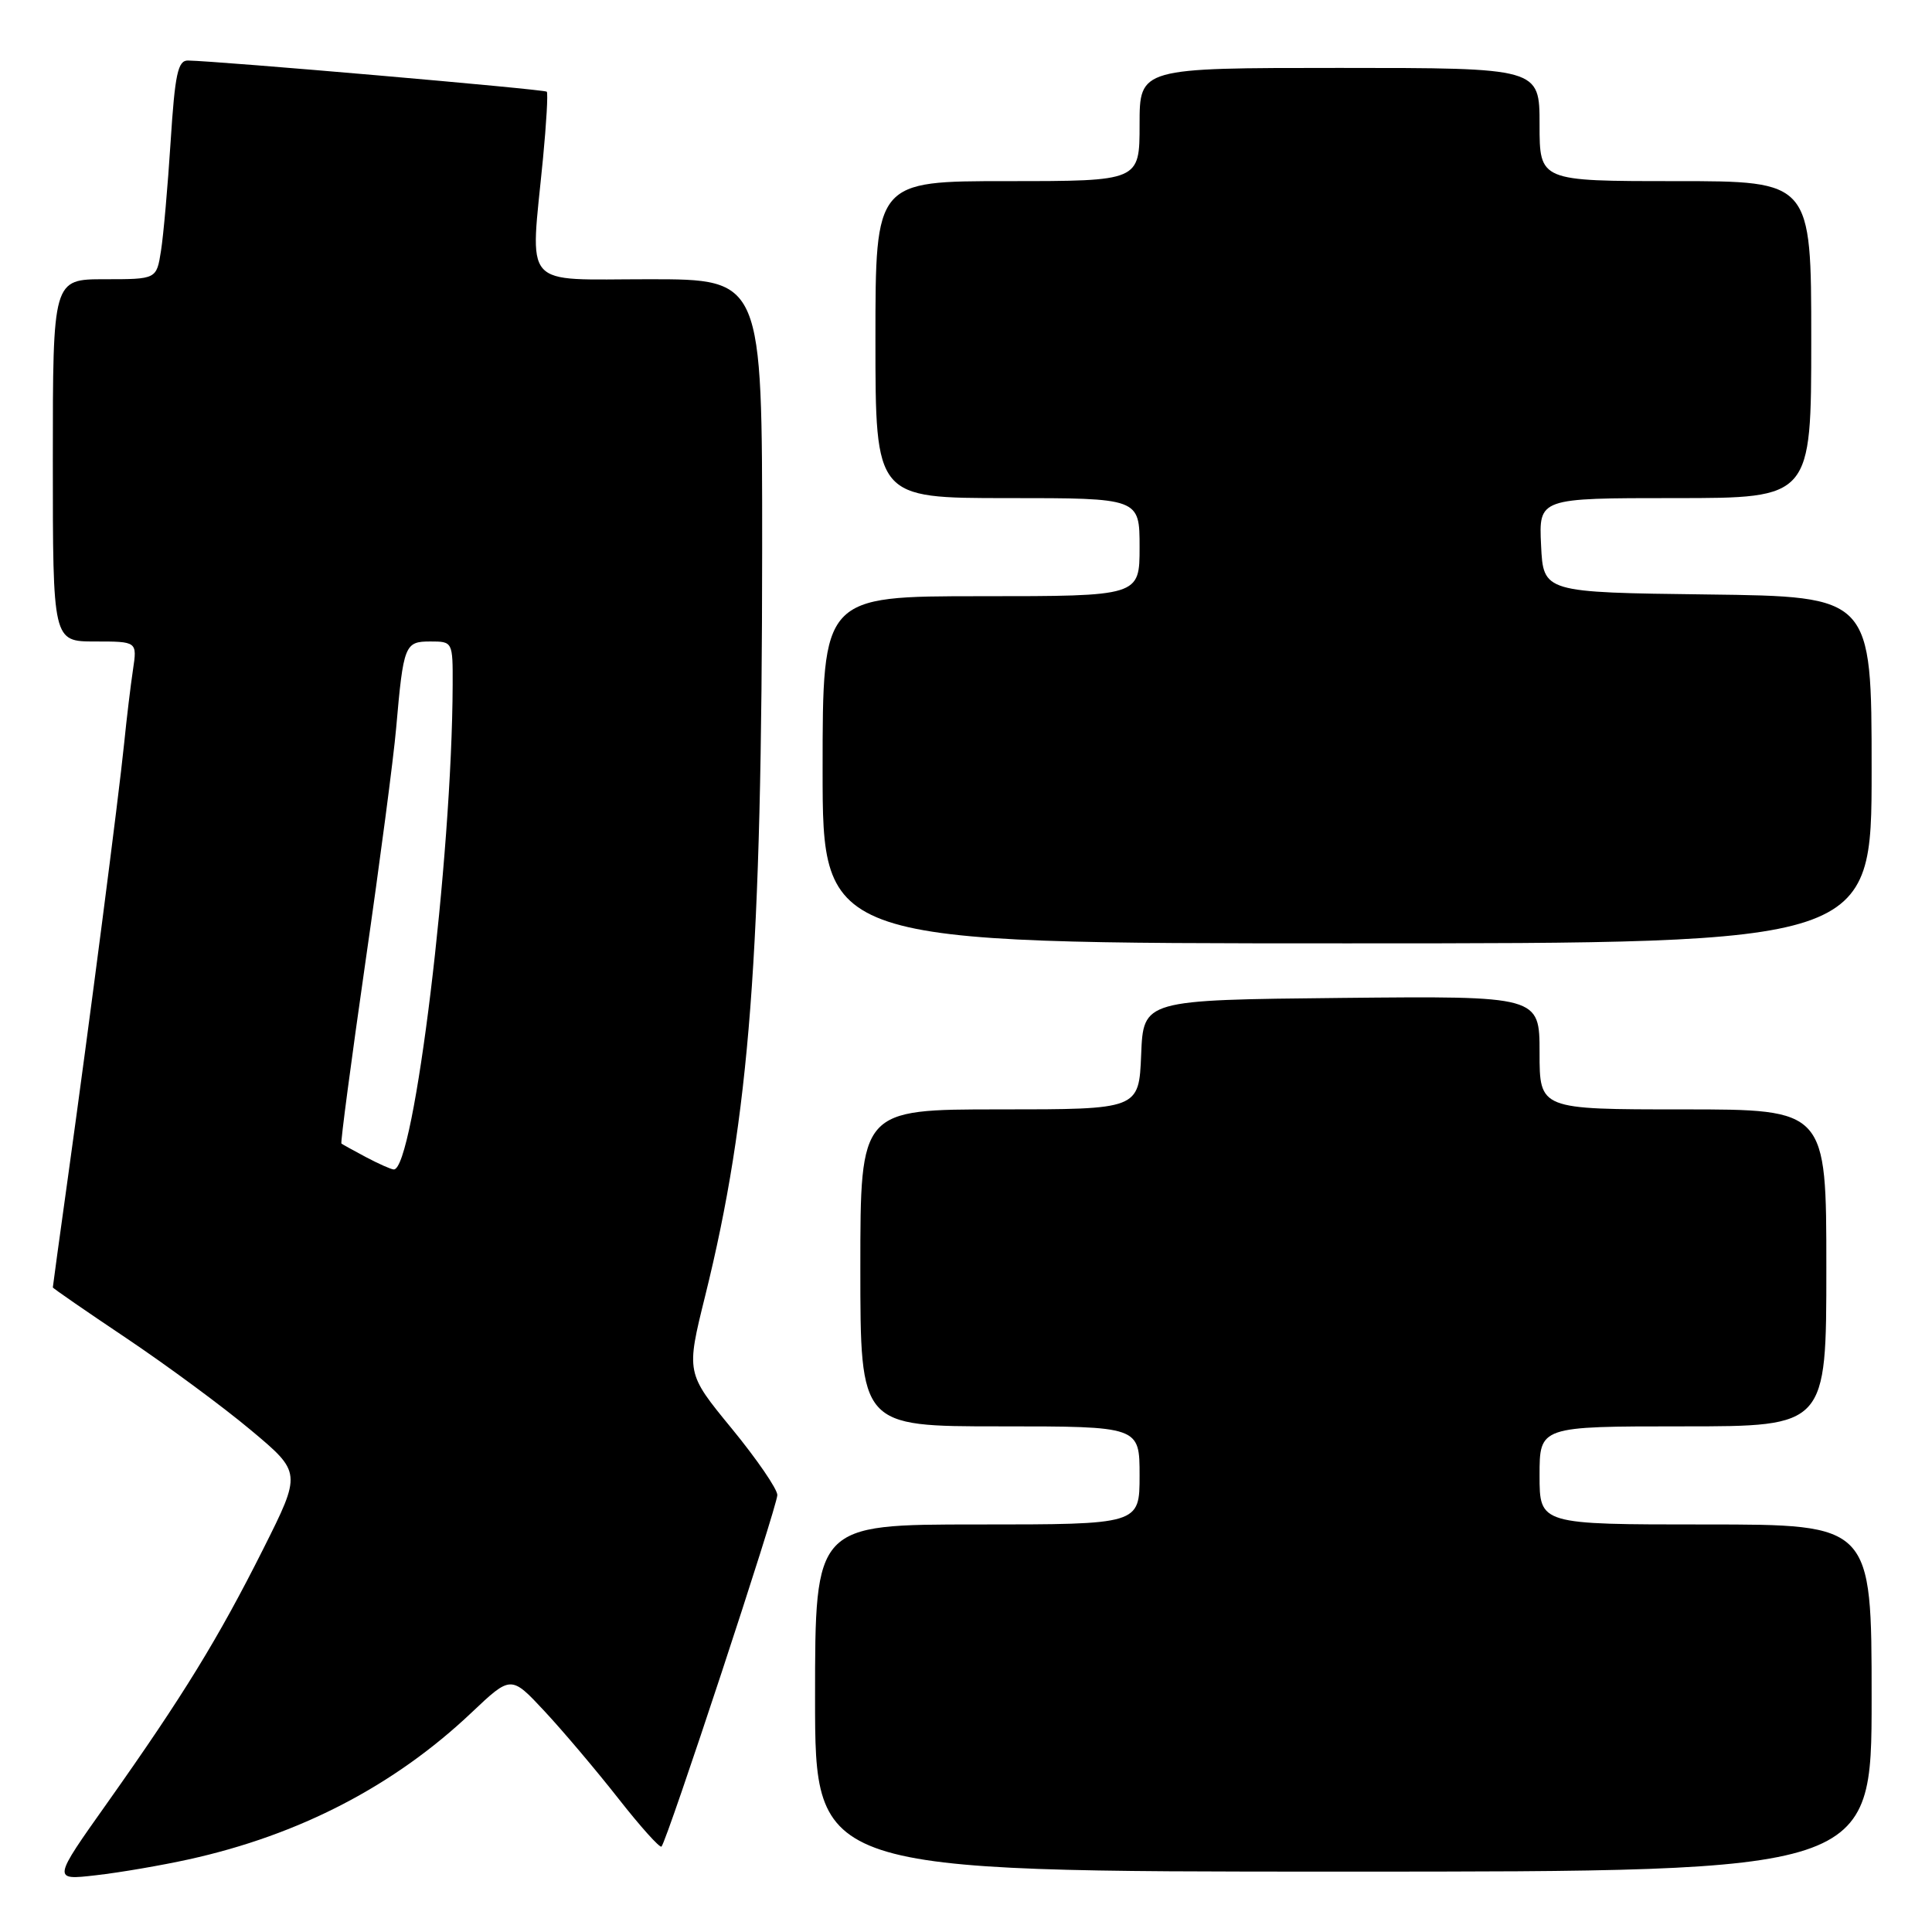 <?xml version="1.0" encoding="UTF-8" standalone="no"?>
<!DOCTYPE svg PUBLIC "-//W3C//DTD SVG 1.1//EN" "http://www.w3.org/Graphics/SVG/1.1/DTD/svg11.dtd" >
<svg xmlns="http://www.w3.org/2000/svg" xmlns:xlink="http://www.w3.org/1999/xlink" version="1.1" viewBox="0 0 256 256">
 <g >
 <path fill="currentColor"
d=" M 25.00 246.38 C 39.67 243.15 52.23 236.63 62.47 226.94 C 67.71 221.98 67.71 221.98 72.15 226.74 C 74.59 229.36 78.99 234.56 81.92 238.29 C 84.85 242.03 87.43 244.90 87.65 244.68 C 88.38 243.95 103.00 199.59 103.00 198.10 C 103.00 197.30 100.28 193.34 96.96 189.29 C 90.91 181.92 90.91 181.92 93.44 171.71 C 99.35 147.83 100.96 126.72 100.99 72.75 C 101.00 37.00 101.00 37.00 86.00 37.00 C 68.90 37.00 70.25 38.54 71.95 21.00 C 72.40 16.32 72.63 12.34 72.45 12.15 C 72.16 11.83 28.85 8.08 24.90 8.02 C 23.57 8.00 23.18 9.83 22.61 18.75 C 22.23 24.66 21.66 31.19 21.33 33.25 C 20.74 37.00 20.74 37.00 13.87 37.00 C 7.00 37.00 7.00 37.00 7.00 61.00 C 7.00 85.00 7.00 85.00 12.59 85.00 C 18.18 85.00 18.18 85.00 17.62 88.75 C 17.31 90.81 16.78 95.20 16.45 98.50 C 15.73 105.61 11.84 135.62 9.01 155.94 C 7.90 163.88 7.00 170.47 7.00 170.59 C 7.00 170.70 11.39 173.73 16.75 177.32 C 22.11 180.92 29.53 186.39 33.23 189.49 C 39.96 195.12 39.96 195.12 34.88 205.25 C 28.91 217.13 24.27 224.69 14.26 238.83 C 6.94 249.15 6.94 249.15 12.72 248.48 C 15.90 248.12 21.42 247.17 25.00 246.38 Z  M 248.00 225.00 C 248.00 202.00 248.00 202.00 226.00 202.00 C 204.00 202.00 204.00 202.00 204.00 195.50 C 204.00 189.00 204.00 189.00 223.00 189.00 C 242.00 189.00 242.00 189.00 242.00 168.00 C 242.00 147.00 242.00 147.00 223.00 147.00 C 204.00 147.00 204.00 147.00 204.00 139.48 C 204.00 131.97 204.00 131.97 177.75 132.23 C 151.50 132.50 151.50 132.50 151.21 139.75 C 150.91 147.00 150.91 147.00 132.46 147.00 C 114.00 147.00 114.00 147.00 114.00 168.00 C 114.00 189.00 114.00 189.00 132.50 189.00 C 151.00 189.00 151.00 189.00 151.00 195.50 C 151.00 202.00 151.00 202.00 129.50 202.00 C 108.00 202.00 108.00 202.00 108.00 225.00 C 108.00 248.00 108.00 248.00 178.00 248.00 C 248.00 248.00 248.00 248.00 248.00 225.00 Z  M 248.00 102.02 C 248.00 79.04 248.00 79.04 226.25 78.77 C 204.50 78.50 204.50 78.50 204.20 72.25 C 203.90 66.00 203.90 66.00 221.95 66.00 C 240.00 66.00 240.00 66.00 240.00 45.00 C 240.00 24.00 240.00 24.00 222.00 24.00 C 204.00 24.00 204.00 24.00 204.00 16.50 C 204.00 9.00 204.00 9.00 177.50 9.00 C 151.00 9.00 151.00 9.00 151.00 16.50 C 151.00 24.00 151.00 24.00 133.50 24.00 C 116.00 24.00 116.00 24.00 116.00 45.00 C 116.00 66.00 116.00 66.00 133.50 66.00 C 151.00 66.00 151.00 66.00 151.00 72.50 C 151.00 79.00 151.00 79.00 130.00 79.00 C 109.00 79.00 109.00 79.00 109.00 102.00 C 109.00 125.00 109.00 125.00 178.50 125.00 C 248.00 125.00 248.00 125.00 248.00 102.02 Z  M 48.50 153.33 C 46.85 152.45 45.38 151.64 45.24 151.53 C 45.10 151.41 46.54 140.56 48.43 127.41 C 50.33 114.26 52.16 100.35 52.49 96.50 C 53.46 85.43 53.63 85.00 57.02 85.00 C 59.98 85.00 60.00 85.03 59.98 90.75 C 59.90 113.67 54.86 155.12 52.17 154.96 C 51.80 154.94 50.15 154.20 48.50 153.33 Z "/>
</g>
</svg>